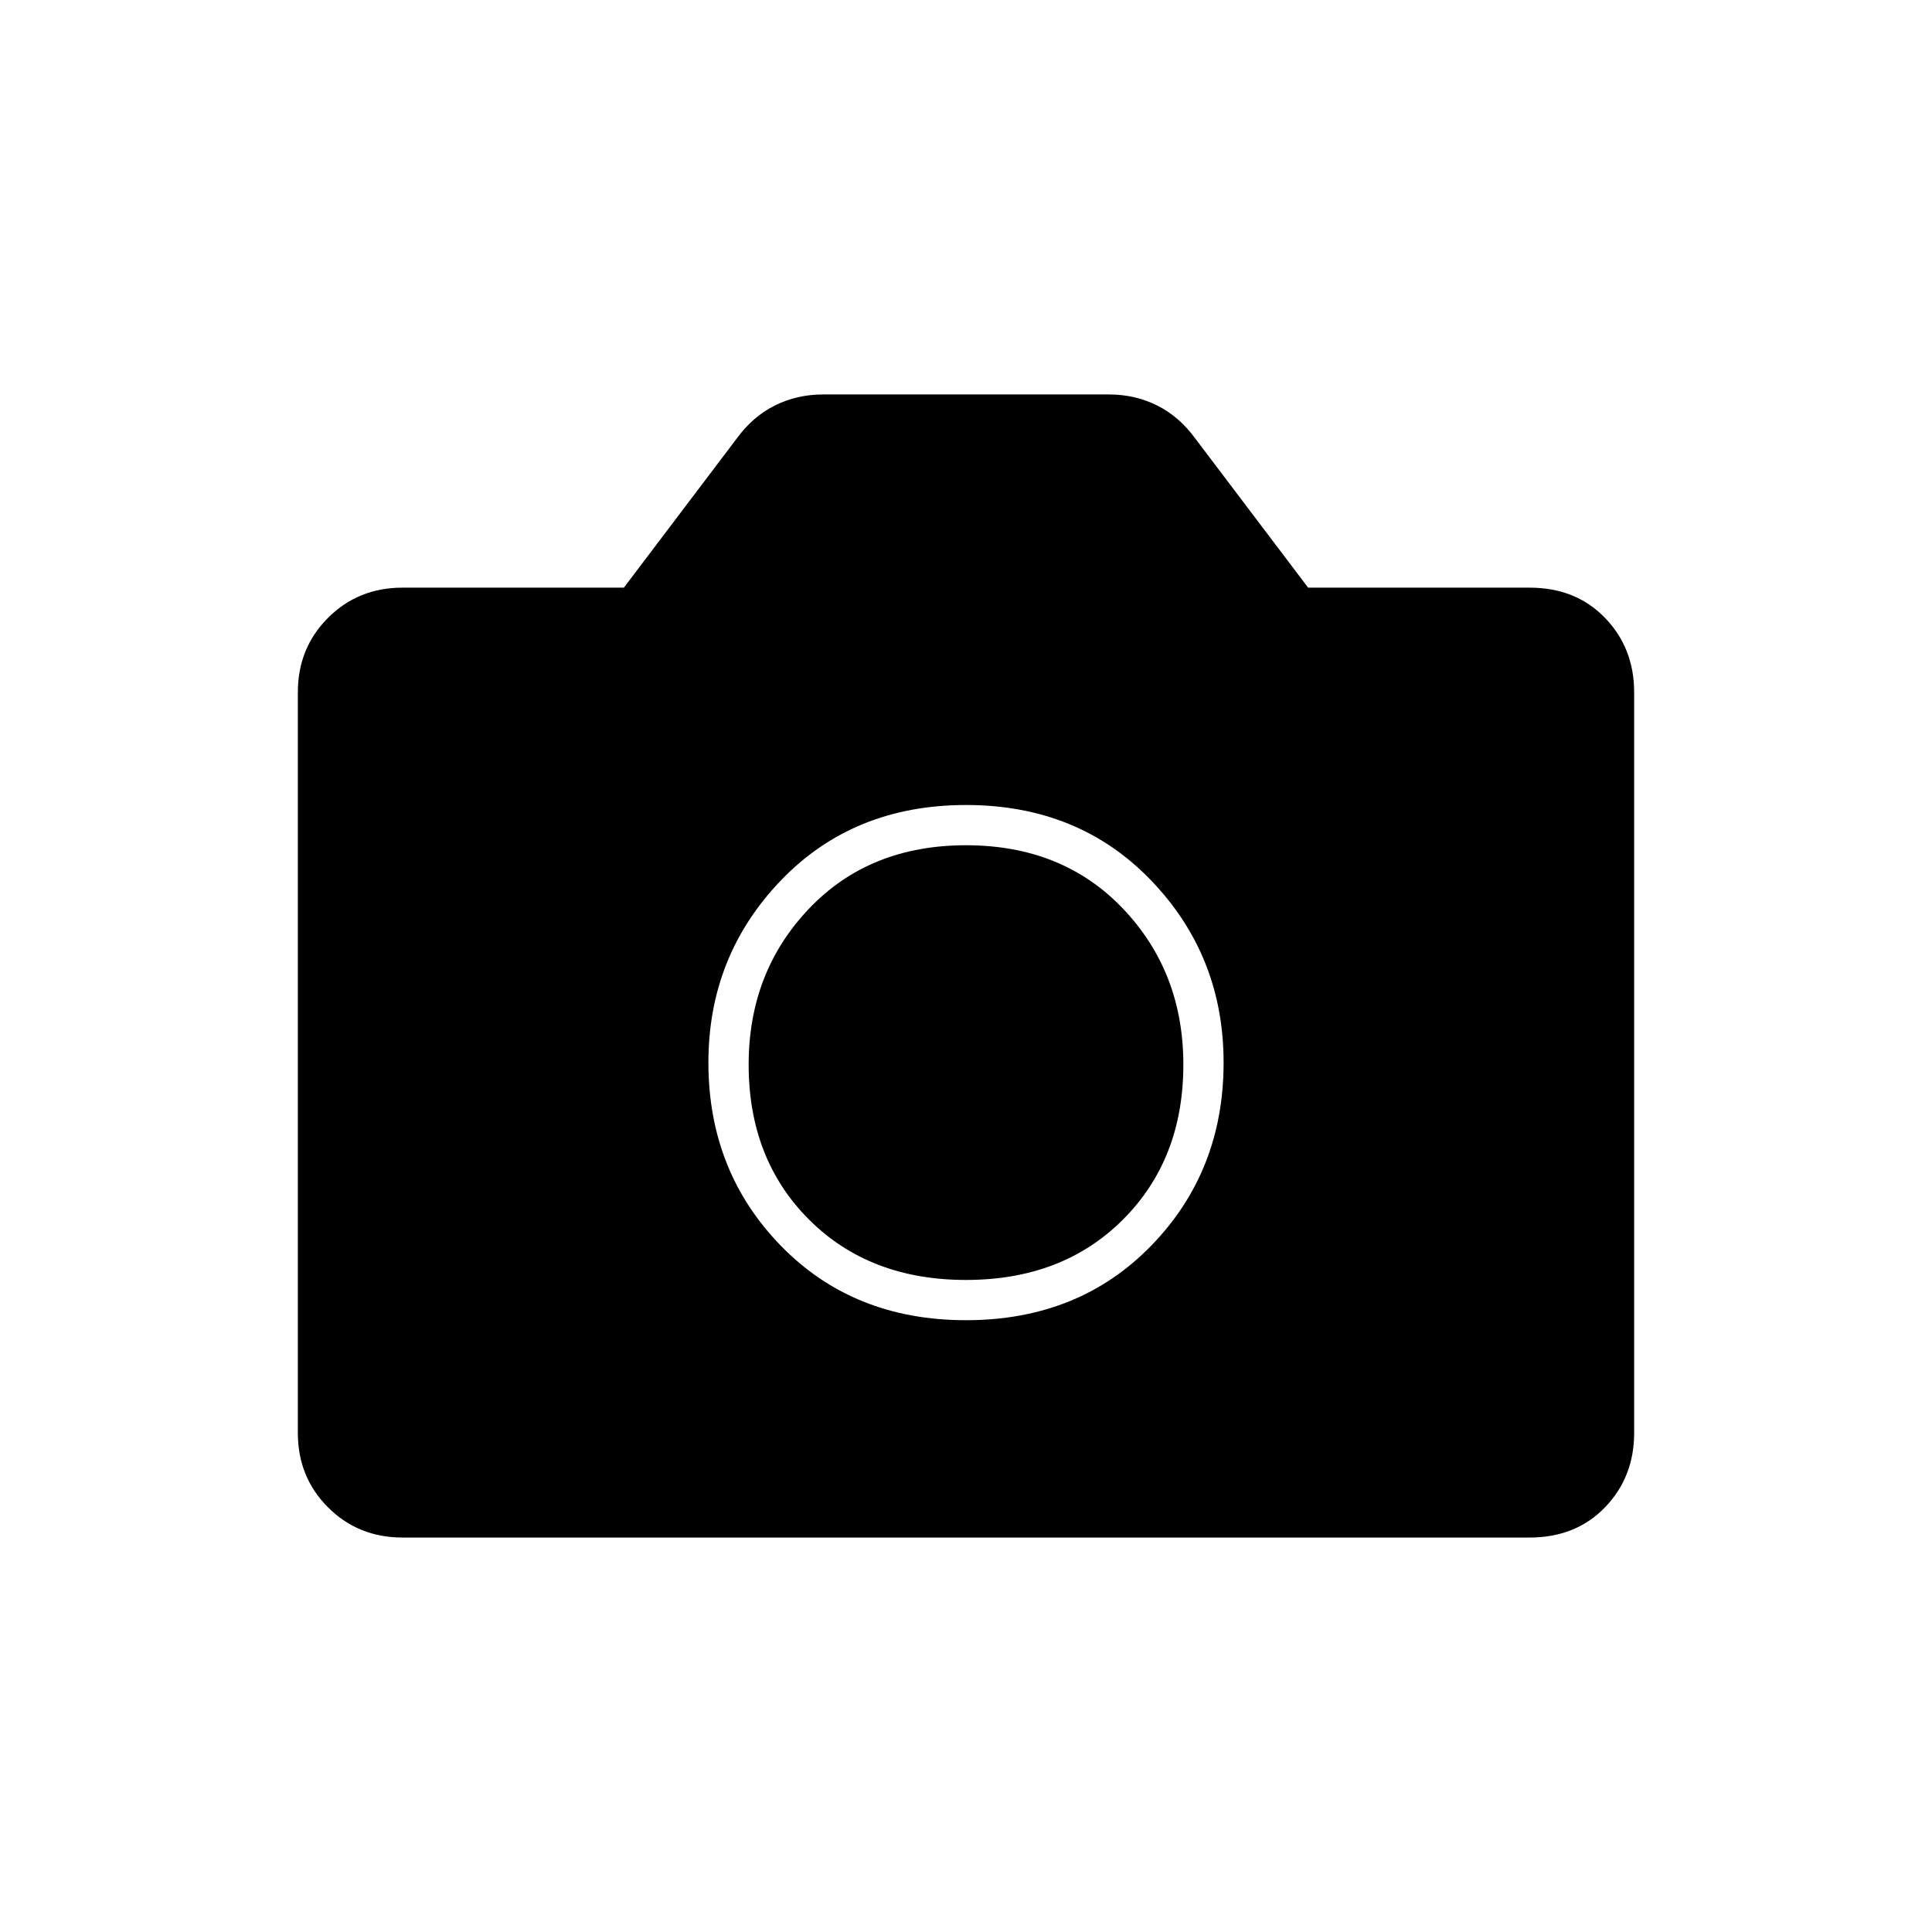 <svg xmlns="http://www.w3.org/2000/svg" height="20" viewBox="0 -960 960 960" width="20"><path d="M480-304q56 0 92-37t36-91q0-53-36-90.5T480-560q-56 0-92 37.5T352-432q0 54 36 91t92 37Zm0-20q-48 0-78-30t-30-77q0-46 30-77.5t78-31.5q48 0 78 31.5t30 77.5q0 47-30 77t-78 30ZM200-196q-22 0-37-15t-15-37v-368q0-22 15-37t37-15h110l56-74q8-11 19-16.5t24-5.5h142q13 0 24 5.5t19 16.5l56 74h110q23 0 37.5 15t14.5 37v368q0 22-14.5 37T760-196H200Z"/></svg>